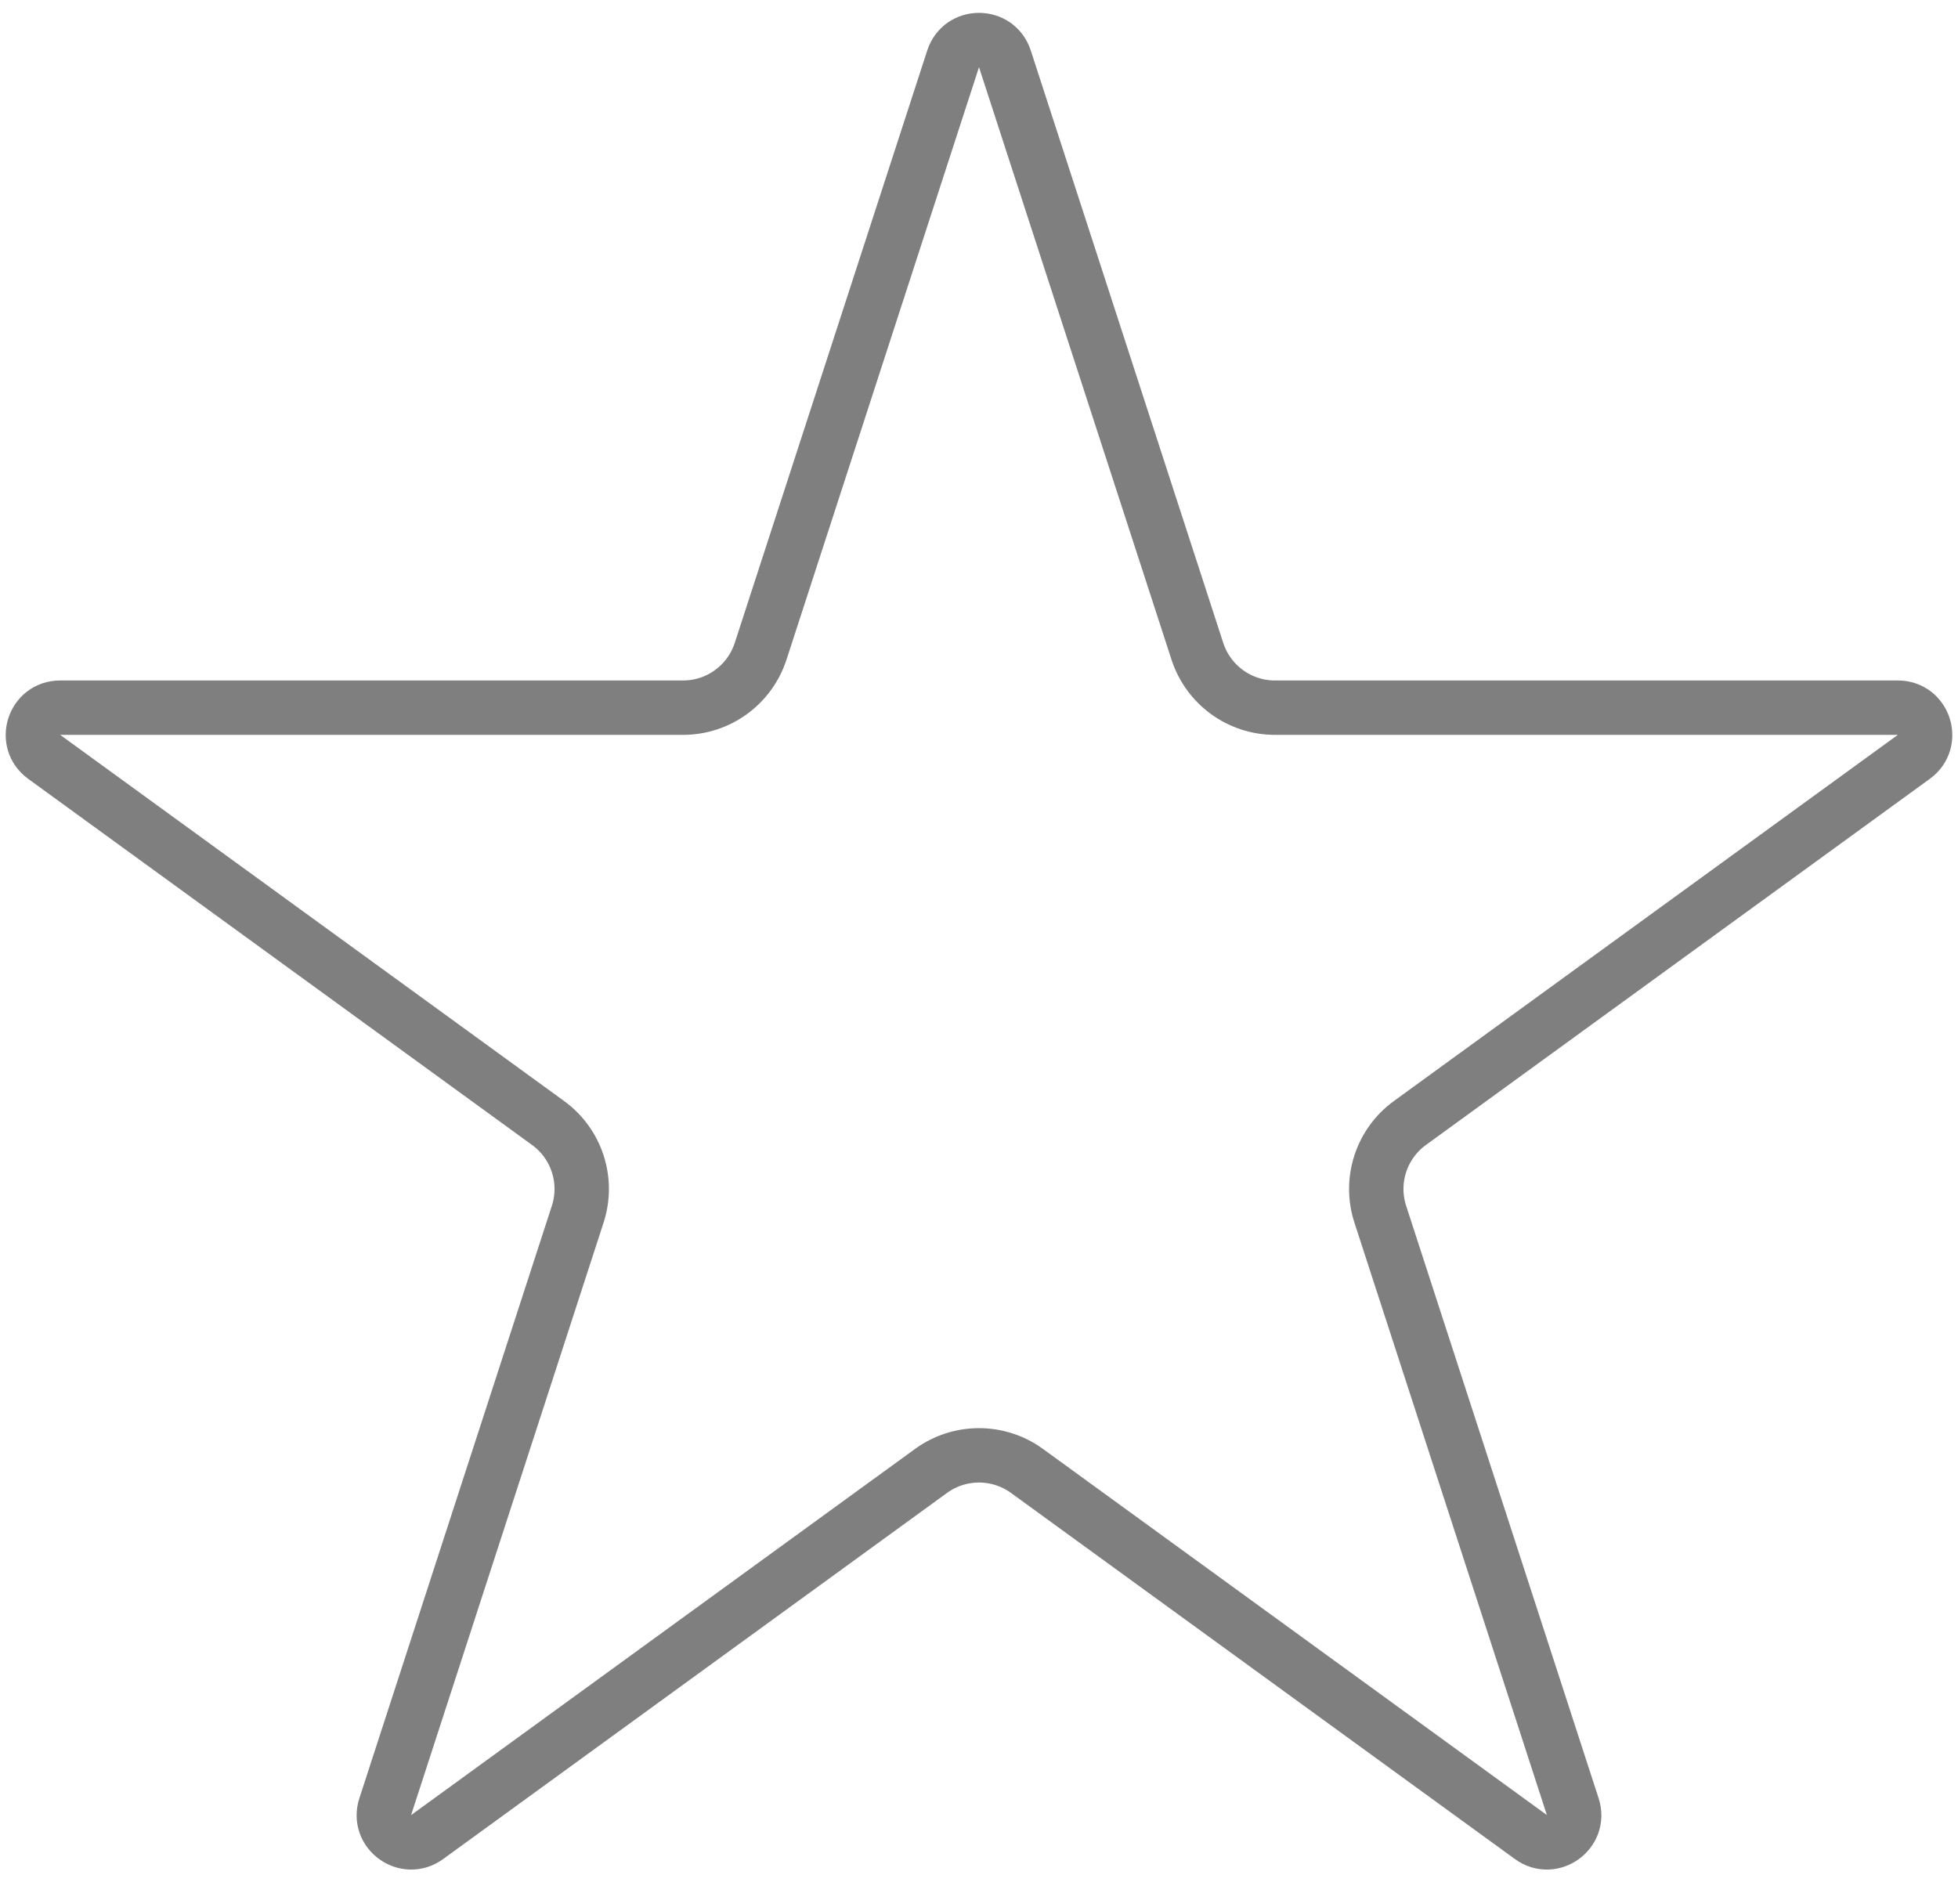 <svg width="36" height="35" viewBox="0 0 36 35" fill="none" xmlns="http://www.w3.org/2000/svg">
<path opacity="0.5" d="M17.524 1.082C17.674 0.621 18.326 0.621 18.476 1.082L22.015 11.974C22.216 12.592 22.791 13.011 23.441 13.011H34.895C35.379 13.011 35.58 13.63 35.188 13.915L25.923 20.647C25.397 21.029 25.177 21.706 25.378 22.324L28.917 33.217C29.067 33.678 28.539 34.06 28.148 33.776L18.882 27.044C18.356 26.662 17.644 26.662 17.118 27.044L7.853 33.776C7.461 34.06 6.933 33.678 7.083 33.217L10.622 22.324C10.823 21.706 10.603 21.029 10.077 20.647L0.812 13.915C0.42 13.63 0.621 13.011 1.105 13.011H12.559C13.209 13.011 13.784 12.592 13.985 11.974L17.524 1.082Z" stroke="black"/>
</svg>
